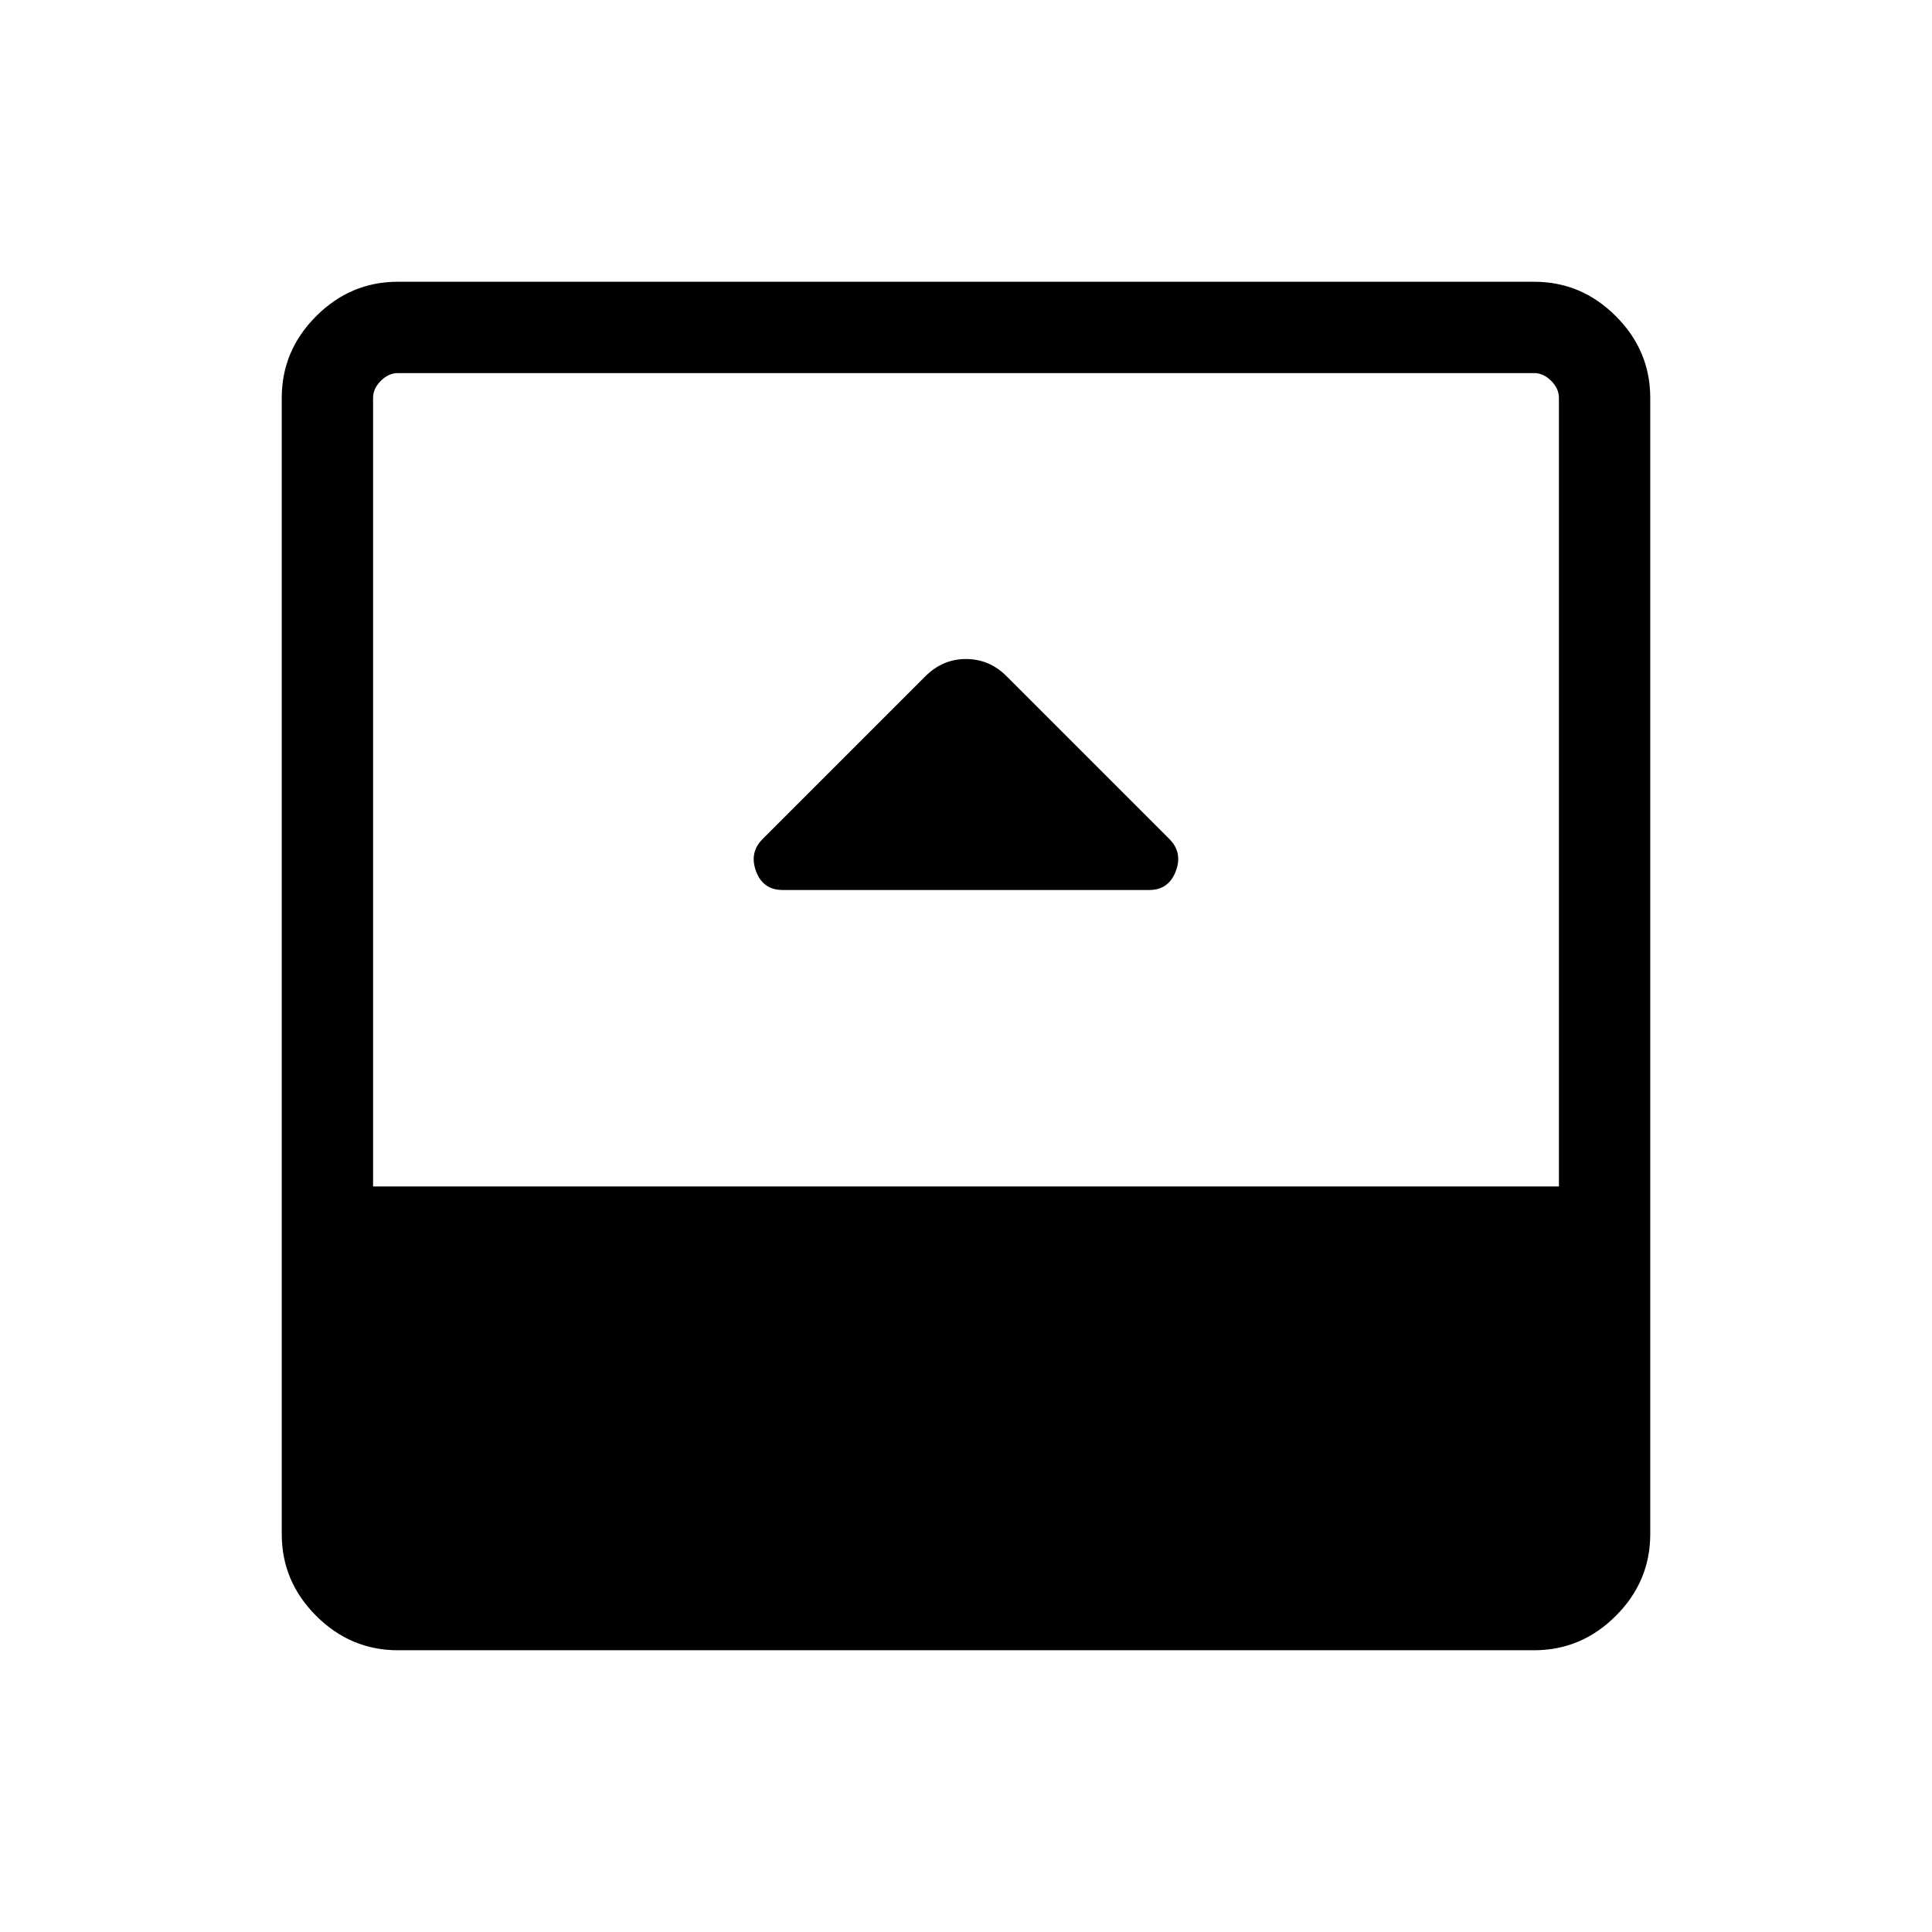 <svg xmlns="http://www.w3.org/2000/svg" width="48" height="48" viewBox="0 96 960 960"><path d="M388.847 538.231h182.261q9.577 0 13.119-9.307 3.542-9.308-3.17-16.019l-80.942-80.942q-8.5-8.5-20.115-8.5-11.615 0-20.231 8.615l-80.837 80.837q-6.701 6.701-3.255 16.009 3.445 9.307 13.17 9.307ZM197.694 915.999q-23.5 0-40.596-17.097-17.097-17.096-17.097-40.596V293.694q0-23.5 17.097-40.596 17.096-17.097 40.596-17.097h564.612q23.5 0 40.596 17.097 17.097 17.096 17.097 40.596v564.612q0 23.5-17.097 40.596-17.096 17.097-40.596 17.097H197.694ZM185.385 685.54h589.23V293.694q0-4.616-3.846-8.463-3.847-3.846-8.463-3.846H197.694q-4.616 0-8.463 3.846-3.846 3.847-3.846 8.463V685.54Z"/></svg>
